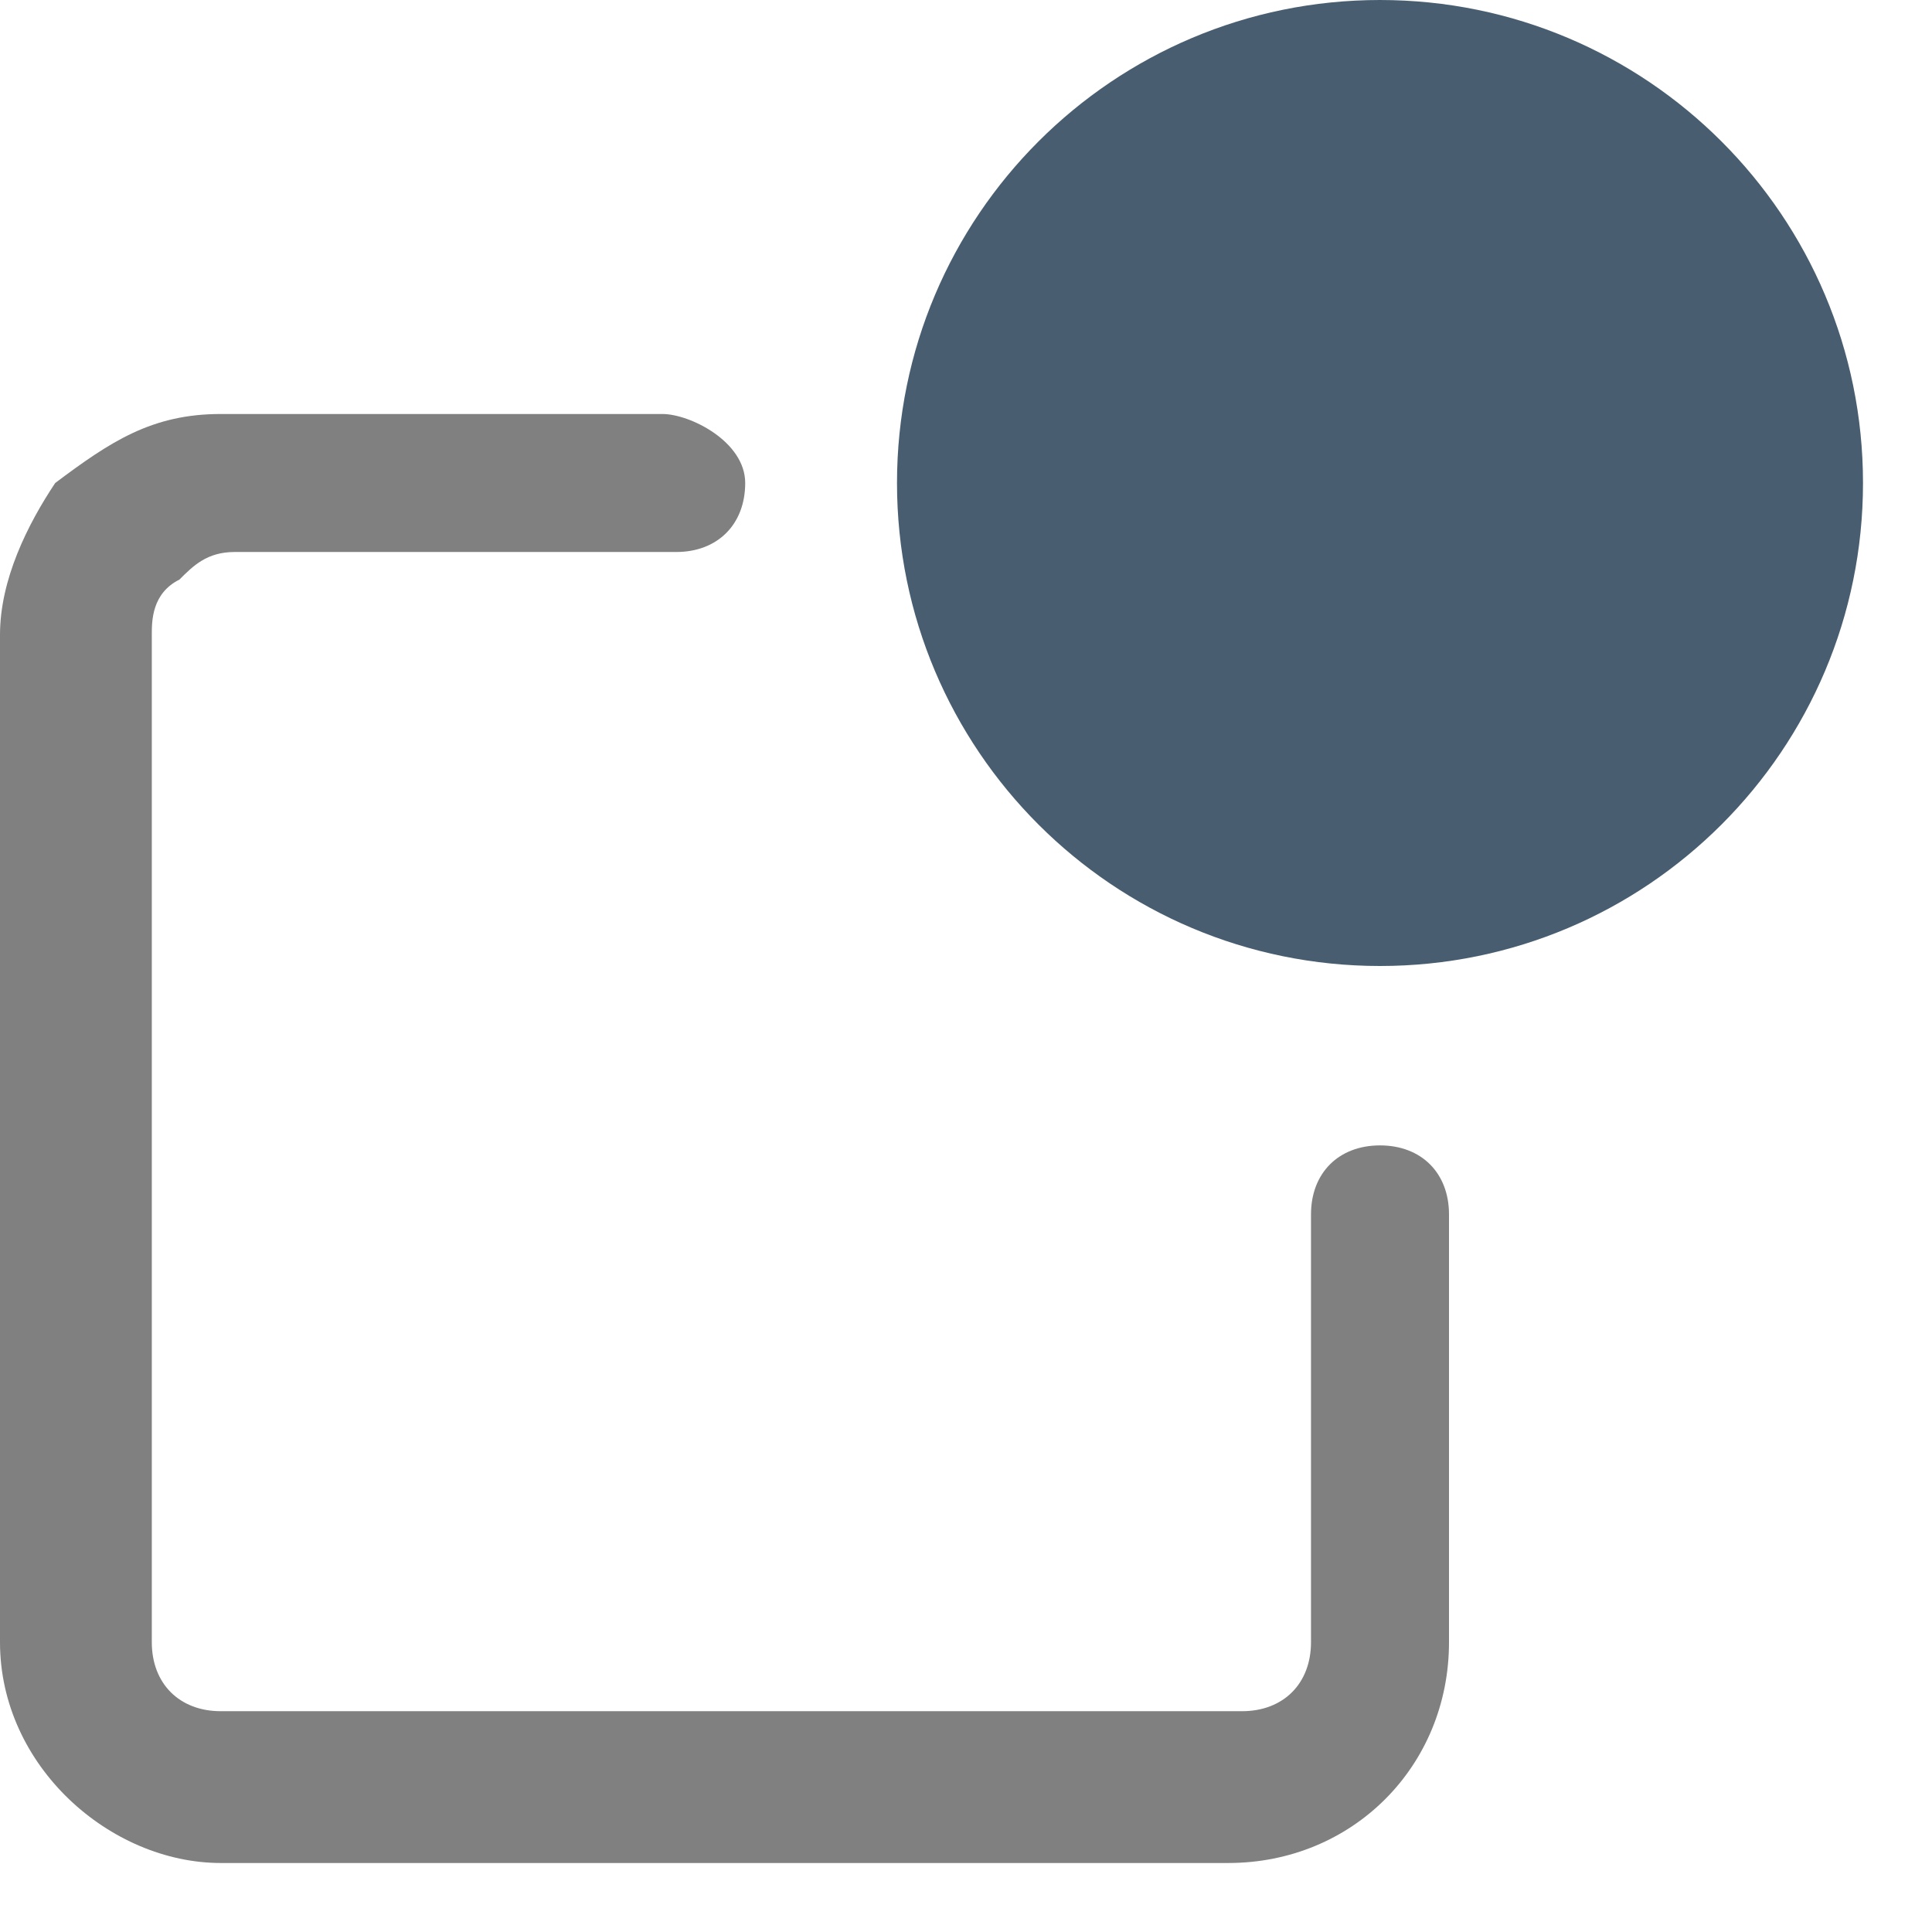 <svg width="14" height="14" viewBox="0 0 14 14" fill="none" xmlns="http://www.w3.org/2000/svg">
<path d="M10 8.3C9.7 8.3 9.5 8.5 9.5 8.8V10.9V11.9C9.5 12.2 9.3 12.4 9 12.4H1.6C1.3 12.4 1.1 12.2 1.1 11.9V4.6C1.1 4.5 1.1 4.3 1.3 4.2C1.4 4.1 1.5 4 1.7 4H4.9C5.2 4 5.4 3.8 5.4 3.5C5.4 3.2 5 3 4.8 3H2.7H1.6C1.1 3 0.8 3.2 0.4 3.5C0.2 3.8 0 4.2 0 4.6V11.9C0 12.8 0.8 13.5 1.6 13.5H8.9C9.8 13.5 10.5 12.8 10.5 11.9V10.9V8.8C10.5 8.5 10.3 8.3 10 8.3Z" fill="#808080"/>
<path d="M10 7C11.933 7 13.5 5.433 13.5 3.5C13.5 1.567 11.933 0 10 0C8.067 0 6.5 1.567 6.5 3.5C6.5 5.433 8.067 7 10 7Z" fill="#485E70"/>
</svg>
